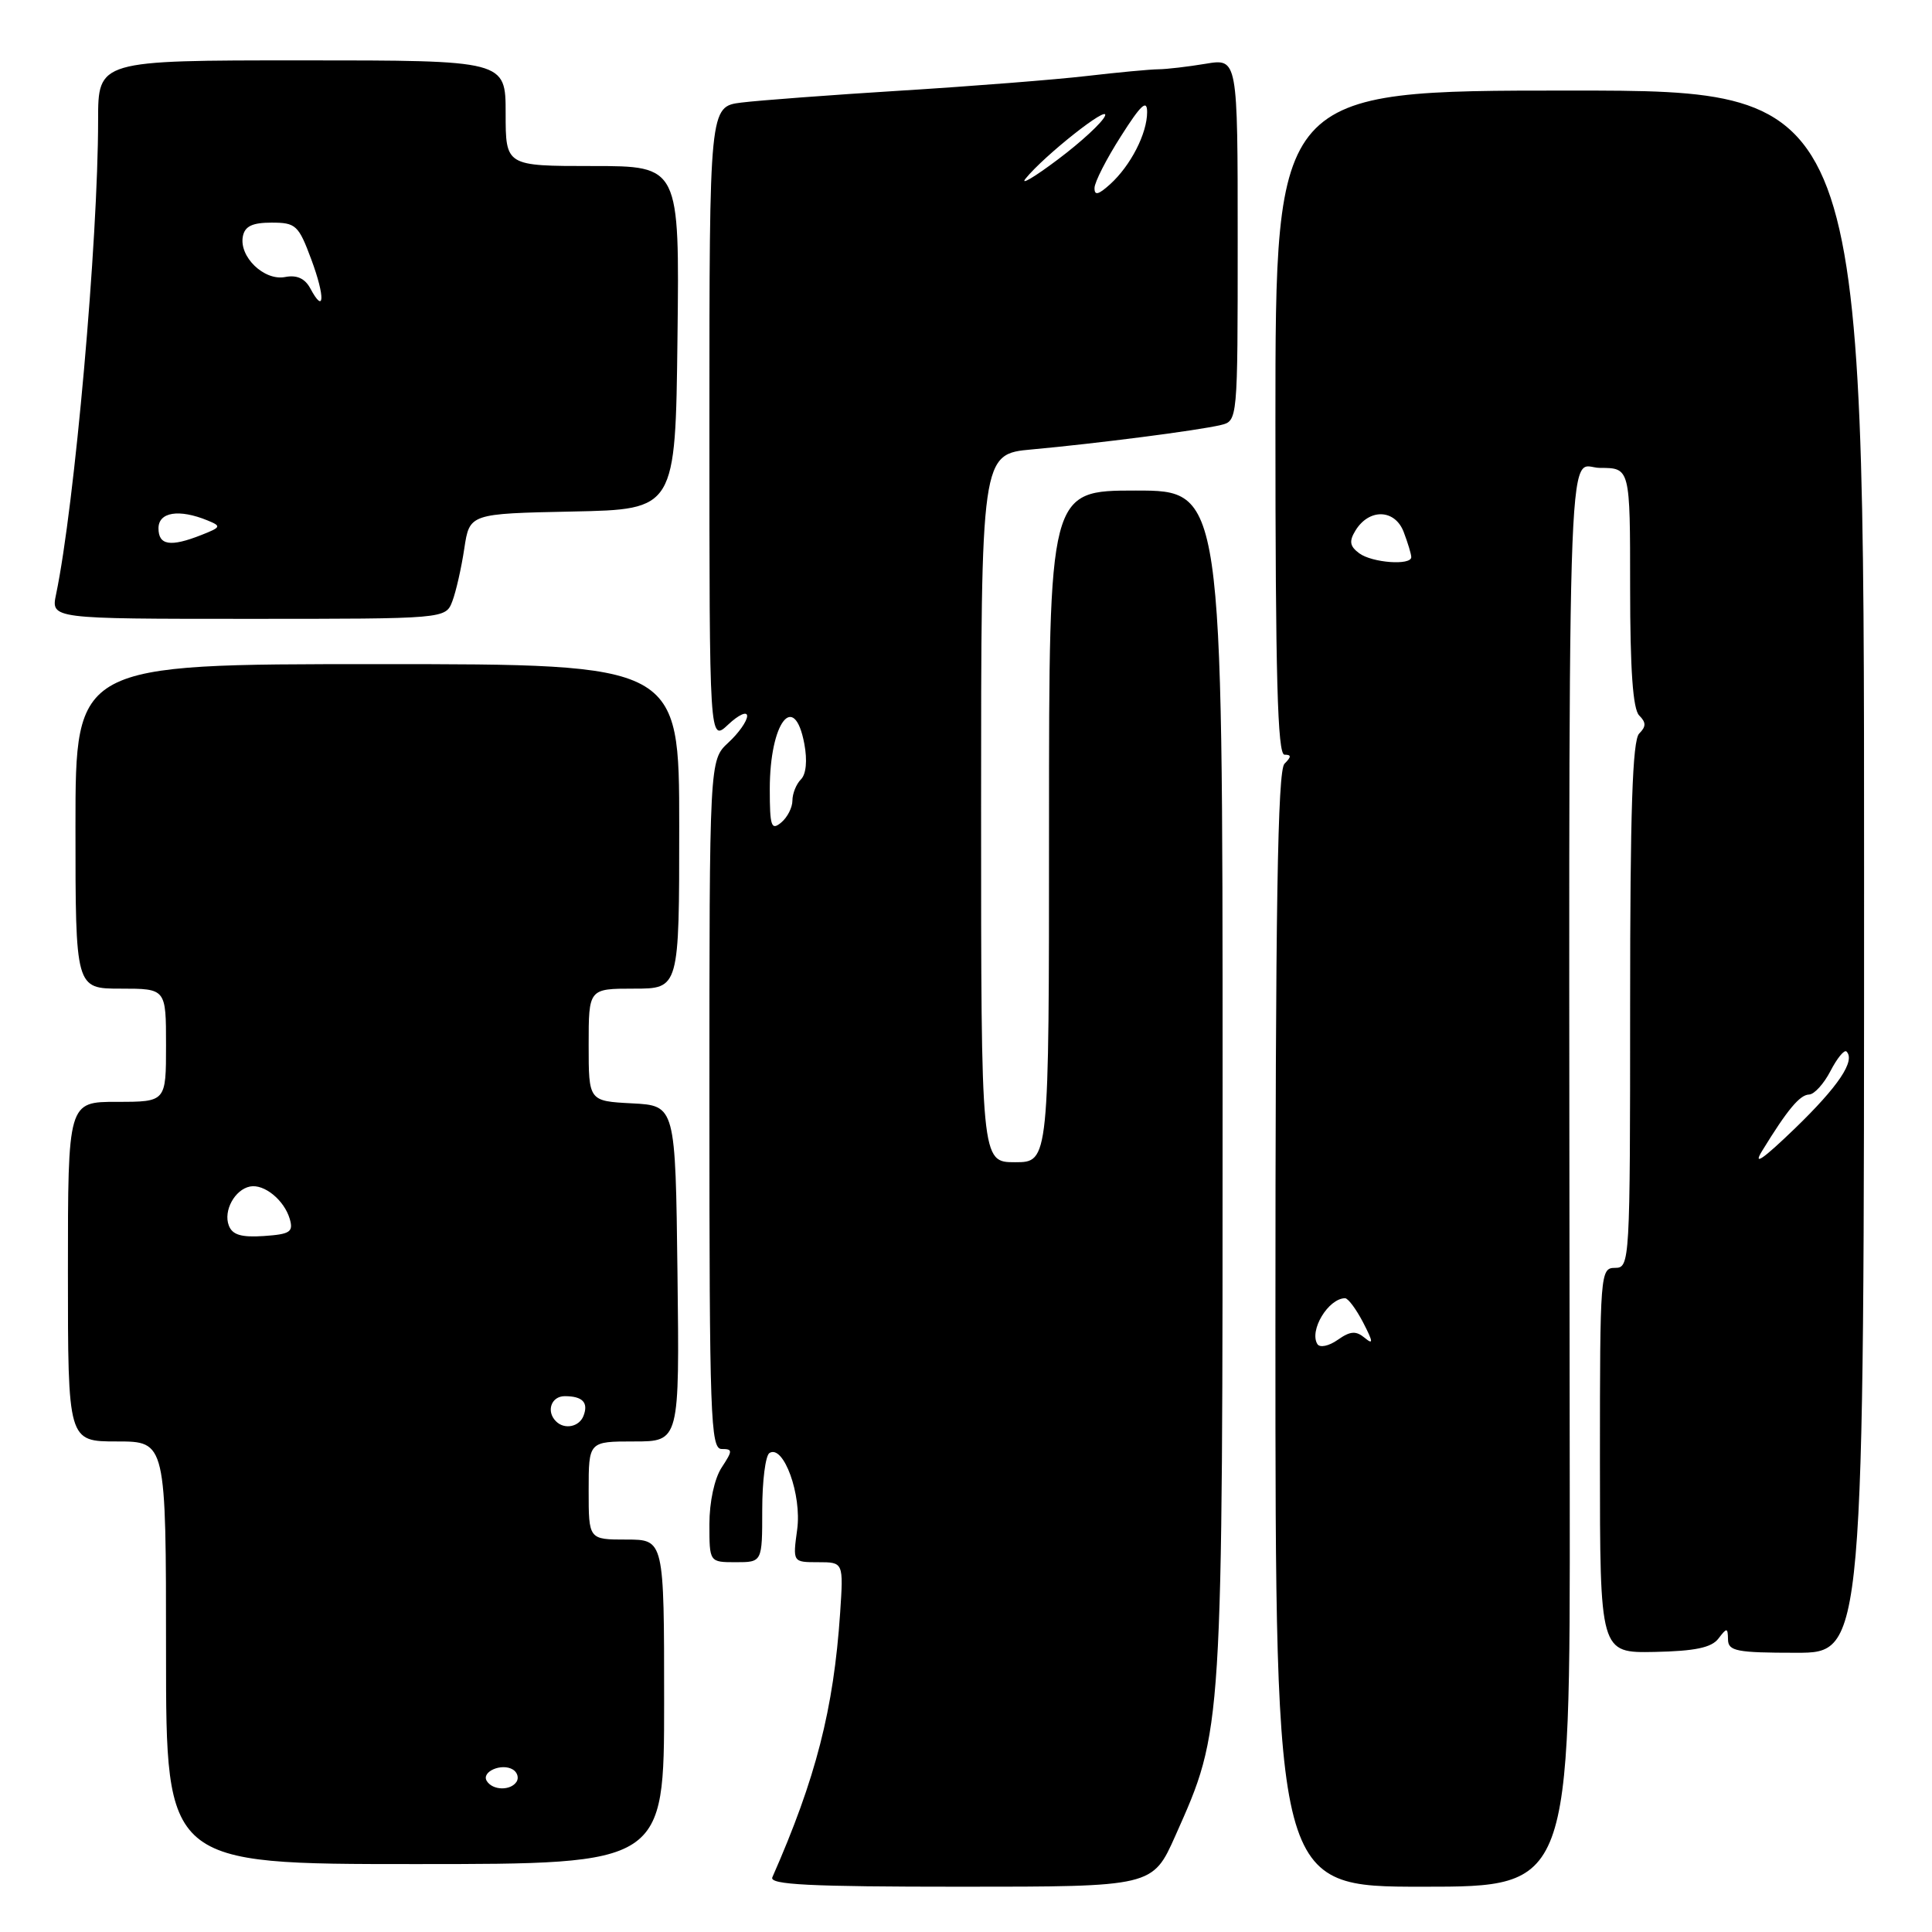 <?xml version="1.0" encoding="UTF-8" standalone="no"?>
<!DOCTYPE svg PUBLIC "-//W3C//DTD SVG 1.1//EN" "http://www.w3.org/Graphics/SVG/1.1/DTD/svg11.dtd" >
<svg xmlns="http://www.w3.org/2000/svg" xmlns:xlink="http://www.w3.org/1999/xlink" version="1.1" viewBox="0 0 256 256">
 <g >
 <path fill="currentColor"
d=" M 155.74 243.25 C 162.06 229.05 162.00 230.05 162.00 143.55 C 162.00 65.00 162.00 65.00 150.50 65.00 C 139.00 65.00 139.00 65.00 139.00 109.50 C 139.00 154.00 139.00 154.00 134.50 154.00 C 130.00 154.00 130.00 154.00 130.00 107.08 C 130.00 60.16 130.00 60.16 136.75 59.55 C 145.31 58.77 158.81 57.03 161.75 56.32 C 164.00 55.78 164.00 55.78 164.00 31.76 C 164.00 7.74 164.00 7.74 159.75 8.45 C 157.41 8.84 154.60 9.17 153.50 9.18 C 152.40 9.19 148.12 9.59 144.00 10.07 C 139.88 10.55 128.85 11.42 119.50 12.00 C 110.15 12.58 100.59 13.30 98.25 13.59 C 94.00 14.12 94.00 14.12 94.00 56.24 C 94.00 98.35 94.00 98.35 96.50 96.00 C 97.87 94.71 99.00 94.20 99.00 94.87 C 99.00 95.55 97.88 97.14 96.50 98.41 C 94.00 100.73 94.00 100.73 94.00 146.36 C 94.00 187.71 94.15 192.00 95.62 192.00 C 97.10 192.00 97.10 192.20 95.62 194.46 C 94.67 195.91 94.00 199.01 94.00 201.96 C 94.00 207.00 94.00 207.00 97.50 207.00 C 101.00 207.00 101.00 207.00 101.00 200.06 C 101.00 196.24 101.43 192.85 101.96 192.53 C 103.83 191.37 106.26 198.08 105.63 202.67 C 105.04 207.00 105.04 207.00 108.40 207.00 C 111.77 207.00 111.77 207.00 111.32 213.75 C 110.46 226.48 108.11 235.65 102.34 248.75 C 101.90 249.73 107.25 250.00 127.26 250.00 C 152.73 250.00 152.73 250.00 155.74 243.25 Z  M 208.00 197.75 C 207.86 50.66 207.52 62.00 212.00 62.00 C 216.00 62.00 216.00 62.00 216.00 77.80 C 216.00 88.76 216.37 93.97 217.20 94.80 C 218.13 95.73 218.13 96.27 217.20 97.20 C 216.31 98.09 216.00 107.47 216.00 133.20 C 216.00 167.33 215.96 168.00 214.00 168.00 C 212.05 168.00 212.00 168.67 212.00 193.52 C 212.00 219.03 212.00 219.03 219.24 218.89 C 224.60 218.78 226.79 218.32 227.70 217.12 C 228.83 215.64 228.94 215.65 228.97 217.25 C 229.00 218.78 230.11 219.00 238.00 219.00 C 247.00 219.00 247.00 219.00 247.00 115.50 C 247.00 12.00 247.00 12.00 208.00 12.00 C 169.00 12.00 169.00 12.00 169.00 56.00 C 169.00 89.56 169.28 100.00 170.20 100.00 C 171.13 100.00 171.13 100.27 170.20 101.20 C 169.29 102.11 169.00 120.13 169.00 176.20 C 169.00 250.00 169.00 250.00 188.52 250.00 C 208.05 250.00 208.05 250.00 208.00 197.75 Z  M 88.00 225.50 C 88.00 204.00 88.00 204.00 83.00 204.00 C 78.00 204.00 78.00 204.00 78.00 197.50 C 78.00 191.00 78.00 191.00 84.02 191.00 C 90.04 191.00 90.04 191.00 89.77 168.75 C 89.50 146.50 89.50 146.50 83.75 146.20 C 78.00 145.90 78.00 145.90 78.00 138.45 C 78.00 131.00 78.00 131.00 84.00 131.00 C 90.00 131.00 90.00 131.00 90.00 109.50 C 90.00 88.00 90.00 88.00 50.00 88.00 C 10.00 88.00 10.00 88.00 10.00 109.50 C 10.00 131.00 10.00 131.00 16.00 131.00 C 22.00 131.00 22.00 131.00 22.00 138.50 C 22.00 146.00 22.00 146.00 15.50 146.00 C 9.00 146.00 9.00 146.00 9.00 168.50 C 9.00 191.00 9.00 191.00 15.50 191.00 C 22.00 191.00 22.00 191.00 22.00 219.00 C 22.00 247.00 22.00 247.00 55.00 247.00 C 88.00 247.00 88.00 247.00 88.00 225.50 Z  M 59.94 79.66 C 60.43 78.37 61.14 75.23 61.52 72.69 C 62.22 68.06 62.22 68.06 75.86 67.78 C 89.50 67.50 89.50 67.50 89.77 44.75 C 90.04 22.00 90.04 22.00 78.52 22.00 C 67.00 22.00 67.00 22.00 67.00 15.00 C 67.00 8.00 67.00 8.00 40.00 8.00 C 13.00 8.00 13.00 8.00 13.00 15.92 C 13.00 31.87 9.89 66.98 7.43 78.75 C 6.75 82.00 6.75 82.00 32.90 82.00 C 59.05 82.00 59.05 82.00 59.94 79.66 Z  M 102.00 104.56 C 102.00 95.72 105.25 91.48 106.58 98.57 C 106.99 100.77 106.82 102.58 106.13 103.27 C 105.51 103.89 105.00 105.15 105.00 106.08 C 105.00 107.00 104.33 108.32 103.50 109.00 C 102.20 110.08 102.00 109.50 102.00 104.56 Z  M 145.03 24.90 C 145.04 24.13 146.61 21.05 148.53 18.05 C 151.18 13.87 152.00 13.12 152.00 14.85 C 152.00 17.70 149.82 21.94 147.10 24.41 C 145.54 25.82 145.01 25.95 145.03 24.90 Z  M 135.90 23.66 C 138.39 20.59 147.03 13.76 146.42 15.35 C 146.10 16.19 143.28 18.80 140.16 21.14 C 137.05 23.48 135.13 24.61 135.90 23.66 Z  M 174.56 178.10 C 173.45 176.30 176.00 172.06 178.22 172.02 C 178.62 172.01 179.70 173.46 180.63 175.25 C 181.95 177.81 182.00 178.24 180.84 177.28 C 179.67 176.31 178.93 176.36 177.25 177.54 C 176.07 178.37 174.88 178.61 174.56 178.10 Z  M 233.49 152.50 C 236.85 147.02 238.49 145.06 239.72 145.03 C 240.40 145.01 241.67 143.61 242.55 141.91 C 243.43 140.21 244.38 139.05 244.67 139.33 C 245.88 140.55 243.61 143.94 237.83 149.53 C 233.58 153.63 232.22 154.56 233.49 152.50 Z  M 180.10 73.31 C 178.85 72.38 178.74 71.72 179.60 70.31 C 181.41 67.34 184.84 67.44 186.00 70.50 C 186.55 71.94 187.00 73.44 187.00 73.82 C 187.00 74.96 181.81 74.58 180.10 73.31 Z  M 64.50 235.99 C 63.74 234.76 66.49 233.57 67.97 234.48 C 68.55 234.84 68.77 235.56 68.46 236.07 C 67.69 237.30 65.28 237.26 64.50 235.99 Z  M 73.67 188.33 C 72.34 187.01 73.04 185.00 74.83 185.00 C 77.19 185.00 78.00 185.84 77.32 187.60 C 76.76 189.07 74.80 189.47 73.67 188.33 Z  M 30.32 162.39 C 29.57 160.44 31.11 157.62 33.13 157.22 C 35.00 156.85 37.65 159.01 38.39 161.50 C 38.90 163.24 38.45 163.54 34.96 163.78 C 31.98 163.98 30.79 163.63 30.32 162.39 Z  M 21.00 70.00 C 21.00 67.85 23.72 67.41 27.50 68.96 C 29.36 69.72 29.30 69.86 26.68 70.89 C 22.58 72.51 21.00 72.26 21.00 70.00 Z  M 41.12 38.22 C 40.40 36.89 39.33 36.40 37.76 36.71 C 34.99 37.23 31.66 34.02 32.18 31.32 C 32.44 29.98 33.43 29.50 35.98 29.50 C 39.20 29.50 39.56 29.83 41.25 34.38 C 43.10 39.36 43.01 41.76 41.12 38.22 Z "/>
</g>
</svg>